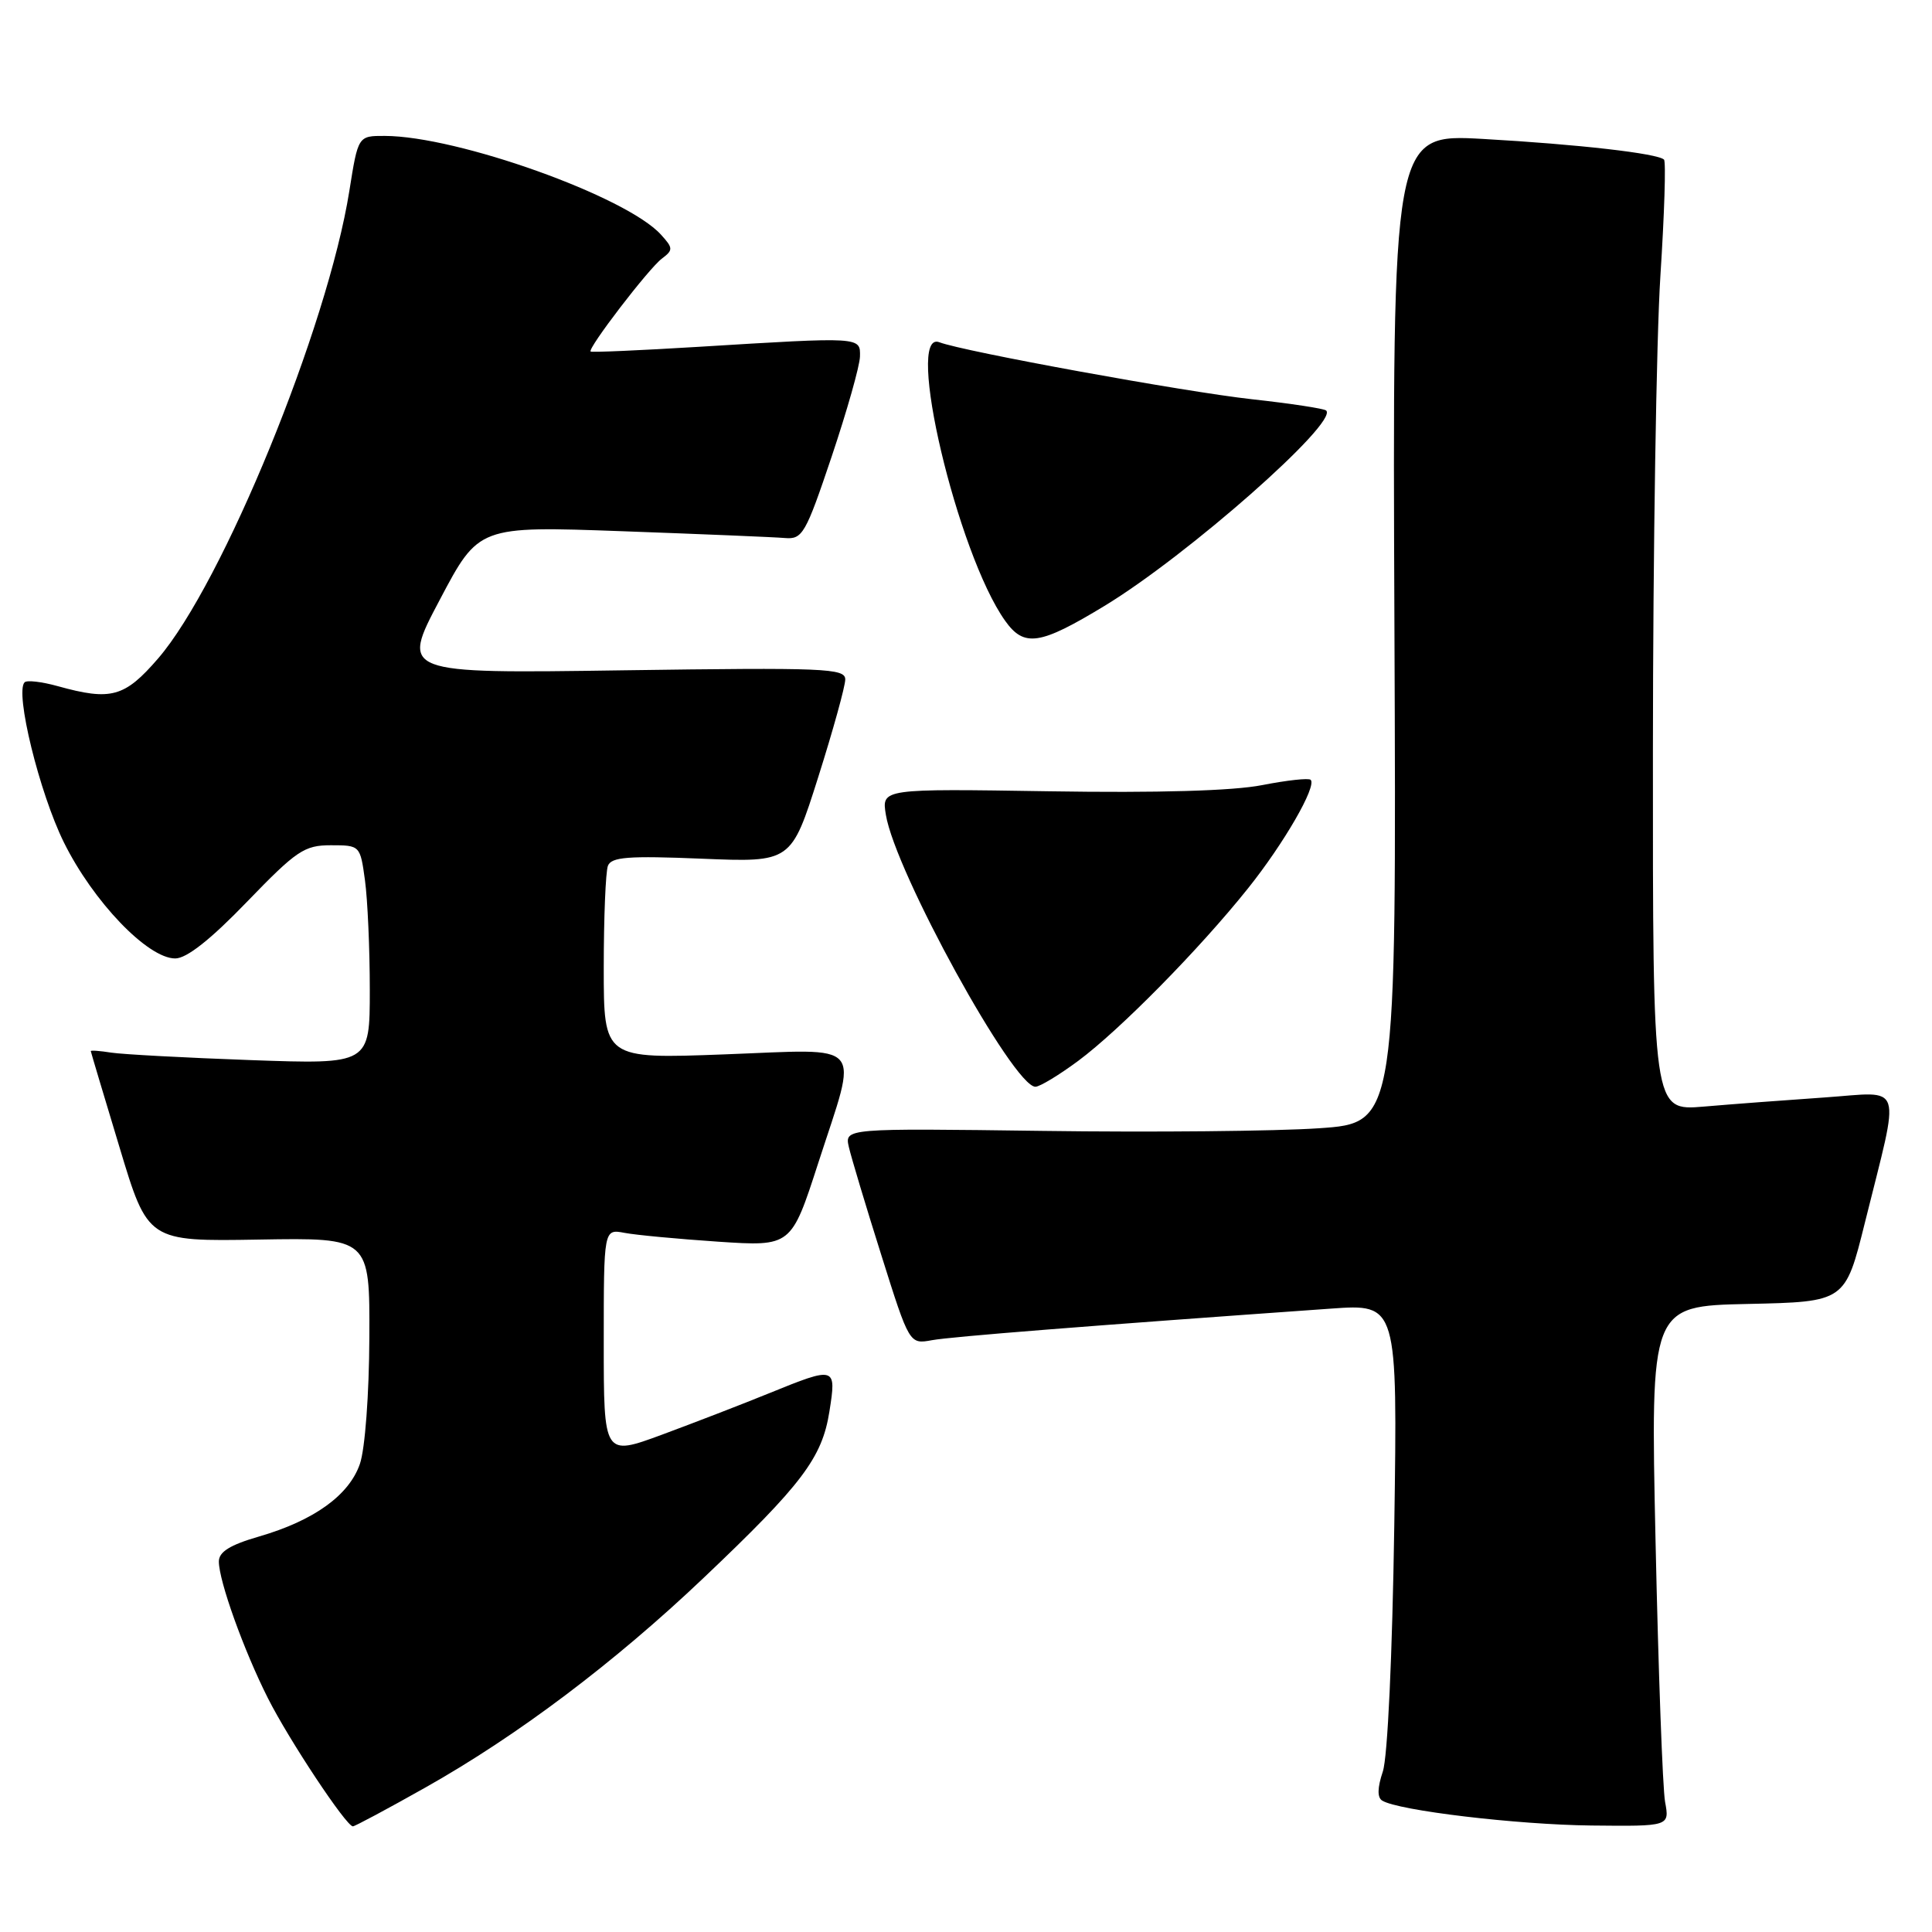 <?xml version="1.0" encoding="UTF-8" standalone="no"?>
<!DOCTYPE svg PUBLIC "-//W3C//DTD SVG 1.1//EN" "http://www.w3.org/Graphics/SVG/1.1/DTD/svg11.dtd" >
<svg xmlns="http://www.w3.org/2000/svg" xmlns:xlink="http://www.w3.org/1999/xlink" version="1.1" viewBox="0 0 256 256">
 <g >
 <path fill="currentColor"
d=" M 56.36 236.86 C 68.56 229.99 81.40 220.32 93.22 209.09 C 106.28 196.69 108.93 193.18 109.90 187.04 C 110.85 181.05 110.75 181.02 101.92 184.61 C 98.39 186.05 92.01 188.51 87.75 190.09 C 80.00 192.95 80.00 192.95 80.00 177.90 C 80.00 162.84 80.00 162.84 82.75 163.36 C 84.26 163.65 89.85 164.17 95.17 164.53 C 104.84 165.17 104.84 165.17 108.42 154.11 C 113.74 137.66 114.91 139.01 96.00 139.71 C 80.00 140.31 80.00 140.31 80.00 128.24 C 80.00 121.60 80.25 115.52 80.55 114.73 C 81.00 113.55 83.25 113.38 92.97 113.78 C 104.84 114.27 104.84 114.27 108.42 102.97 C 110.39 96.75 112.00 90.93 112.00 90.03 C 112.00 88.55 109.33 88.44 82.55 88.82 C 53.10 89.25 53.10 89.25 58.27 79.48 C 63.43 69.70 63.43 69.70 82.47 70.39 C 92.93 70.77 102.62 71.17 104.00 71.29 C 106.33 71.49 106.75 70.76 110.20 60.50 C 112.23 54.45 113.92 48.49 113.95 47.25 C 114.01 44.62 114.17 44.63 92.50 45.96 C 84.80 46.43 78.39 46.71 78.26 46.58 C 77.83 46.18 85.97 35.56 87.70 34.27 C 89.21 33.13 89.21 32.88 87.58 31.09 C 83.00 26.03 60.62 18.03 50.98 18.01 C 47.45 18.00 47.45 18.00 46.29 25.30 C 43.42 43.34 29.51 77.33 20.95 87.25 C 16.51 92.39 14.72 92.88 7.66 90.92 C 5.54 90.33 3.56 90.10 3.26 90.41 C 1.95 91.72 5.22 105.05 8.46 111.61 C 12.34 119.46 19.57 127.00 23.22 127.00 C 24.73 127.00 27.90 124.50 32.72 119.50 C 39.29 112.70 40.32 112.00 43.84 112.00 C 47.71 112.00 47.73 112.03 48.36 116.64 C 48.71 119.19 49.00 125.72 49.00 131.15 C 49.00 141.03 49.00 141.03 33.25 140.47 C 24.59 140.16 16.26 139.71 14.75 139.48 C 13.24 139.24 12.01 139.15 12.03 139.28 C 12.04 139.40 13.75 145.12 15.83 152.00 C 19.59 164.50 19.59 164.50 34.30 164.25 C 49.00 164.00 49.00 164.00 48.94 177.25 C 48.91 184.76 48.37 192.00 47.69 193.97 C 46.26 198.13 41.61 201.48 34.31 203.60 C 30.47 204.71 29.00 205.63 29.00 206.91 C 29.00 209.48 32.30 218.68 35.50 225.02 C 38.27 230.52 45.88 242.00 46.76 242.00 C 47.02 242.00 51.34 239.69 56.36 236.86 Z  M 220.63 238.75 C 220.31 236.96 219.74 221.45 219.37 204.28 C 218.69 173.06 218.69 173.06 231.60 172.78 C 244.50 172.50 244.50 172.50 247.11 162.00 C 251.84 142.95 252.40 144.69 241.75 145.42 C 236.66 145.77 229.46 146.31 225.75 146.63 C 219.00 147.20 219.00 147.20 219.02 99.35 C 219.03 73.03 219.48 44.78 220.01 36.57 C 220.54 28.36 220.76 21.42 220.49 21.15 C 219.66 20.33 209.10 19.12 196.50 18.41 C 184.50 17.74 184.50 17.74 184.77 83.27 C 185.04 148.80 185.04 148.80 174.77 149.50 C 169.12 149.89 152.67 150.05 138.20 149.85 C 111.91 149.50 111.91 149.50 112.48 152.00 C 112.80 153.38 114.73 159.82 116.78 166.31 C 120.50 178.13 120.50 178.13 123.50 177.58 C 126.10 177.11 144.01 175.69 176.34 173.40 C 185.18 172.77 185.18 172.77 184.75 202.14 C 184.49 219.34 183.87 232.84 183.23 234.74 C 182.51 236.89 182.48 238.18 183.15 238.59 C 185.28 239.91 200.98 241.78 210.86 241.89 C 221.23 242.00 221.23 242.00 220.63 238.75 Z  M 142.87 140.57 C 148.38 136.48 158.93 125.77 165.37 117.71 C 170.12 111.77 174.51 104.17 173.67 103.33 C 173.41 103.07 170.52 103.39 167.25 104.03 C 163.41 104.79 153.41 105.08 139.06 104.85 C 116.82 104.50 116.82 104.50 117.38 107.95 C 118.60 115.49 134.28 144.00 137.20 144.00 C 137.77 144.00 140.32 142.46 142.87 140.57 Z  M 146.36 80.28 C 157.35 73.61 177.33 56.00 175.73 54.40 C 175.47 54.14 171.04 53.47 165.88 52.90 C 157.04 51.93 127.67 46.58 124.47 45.35 C 119.82 43.57 126.85 73.36 133.18 82.25 C 135.70 85.80 137.78 85.49 146.36 80.28 Z "/>
</g>
</svg>